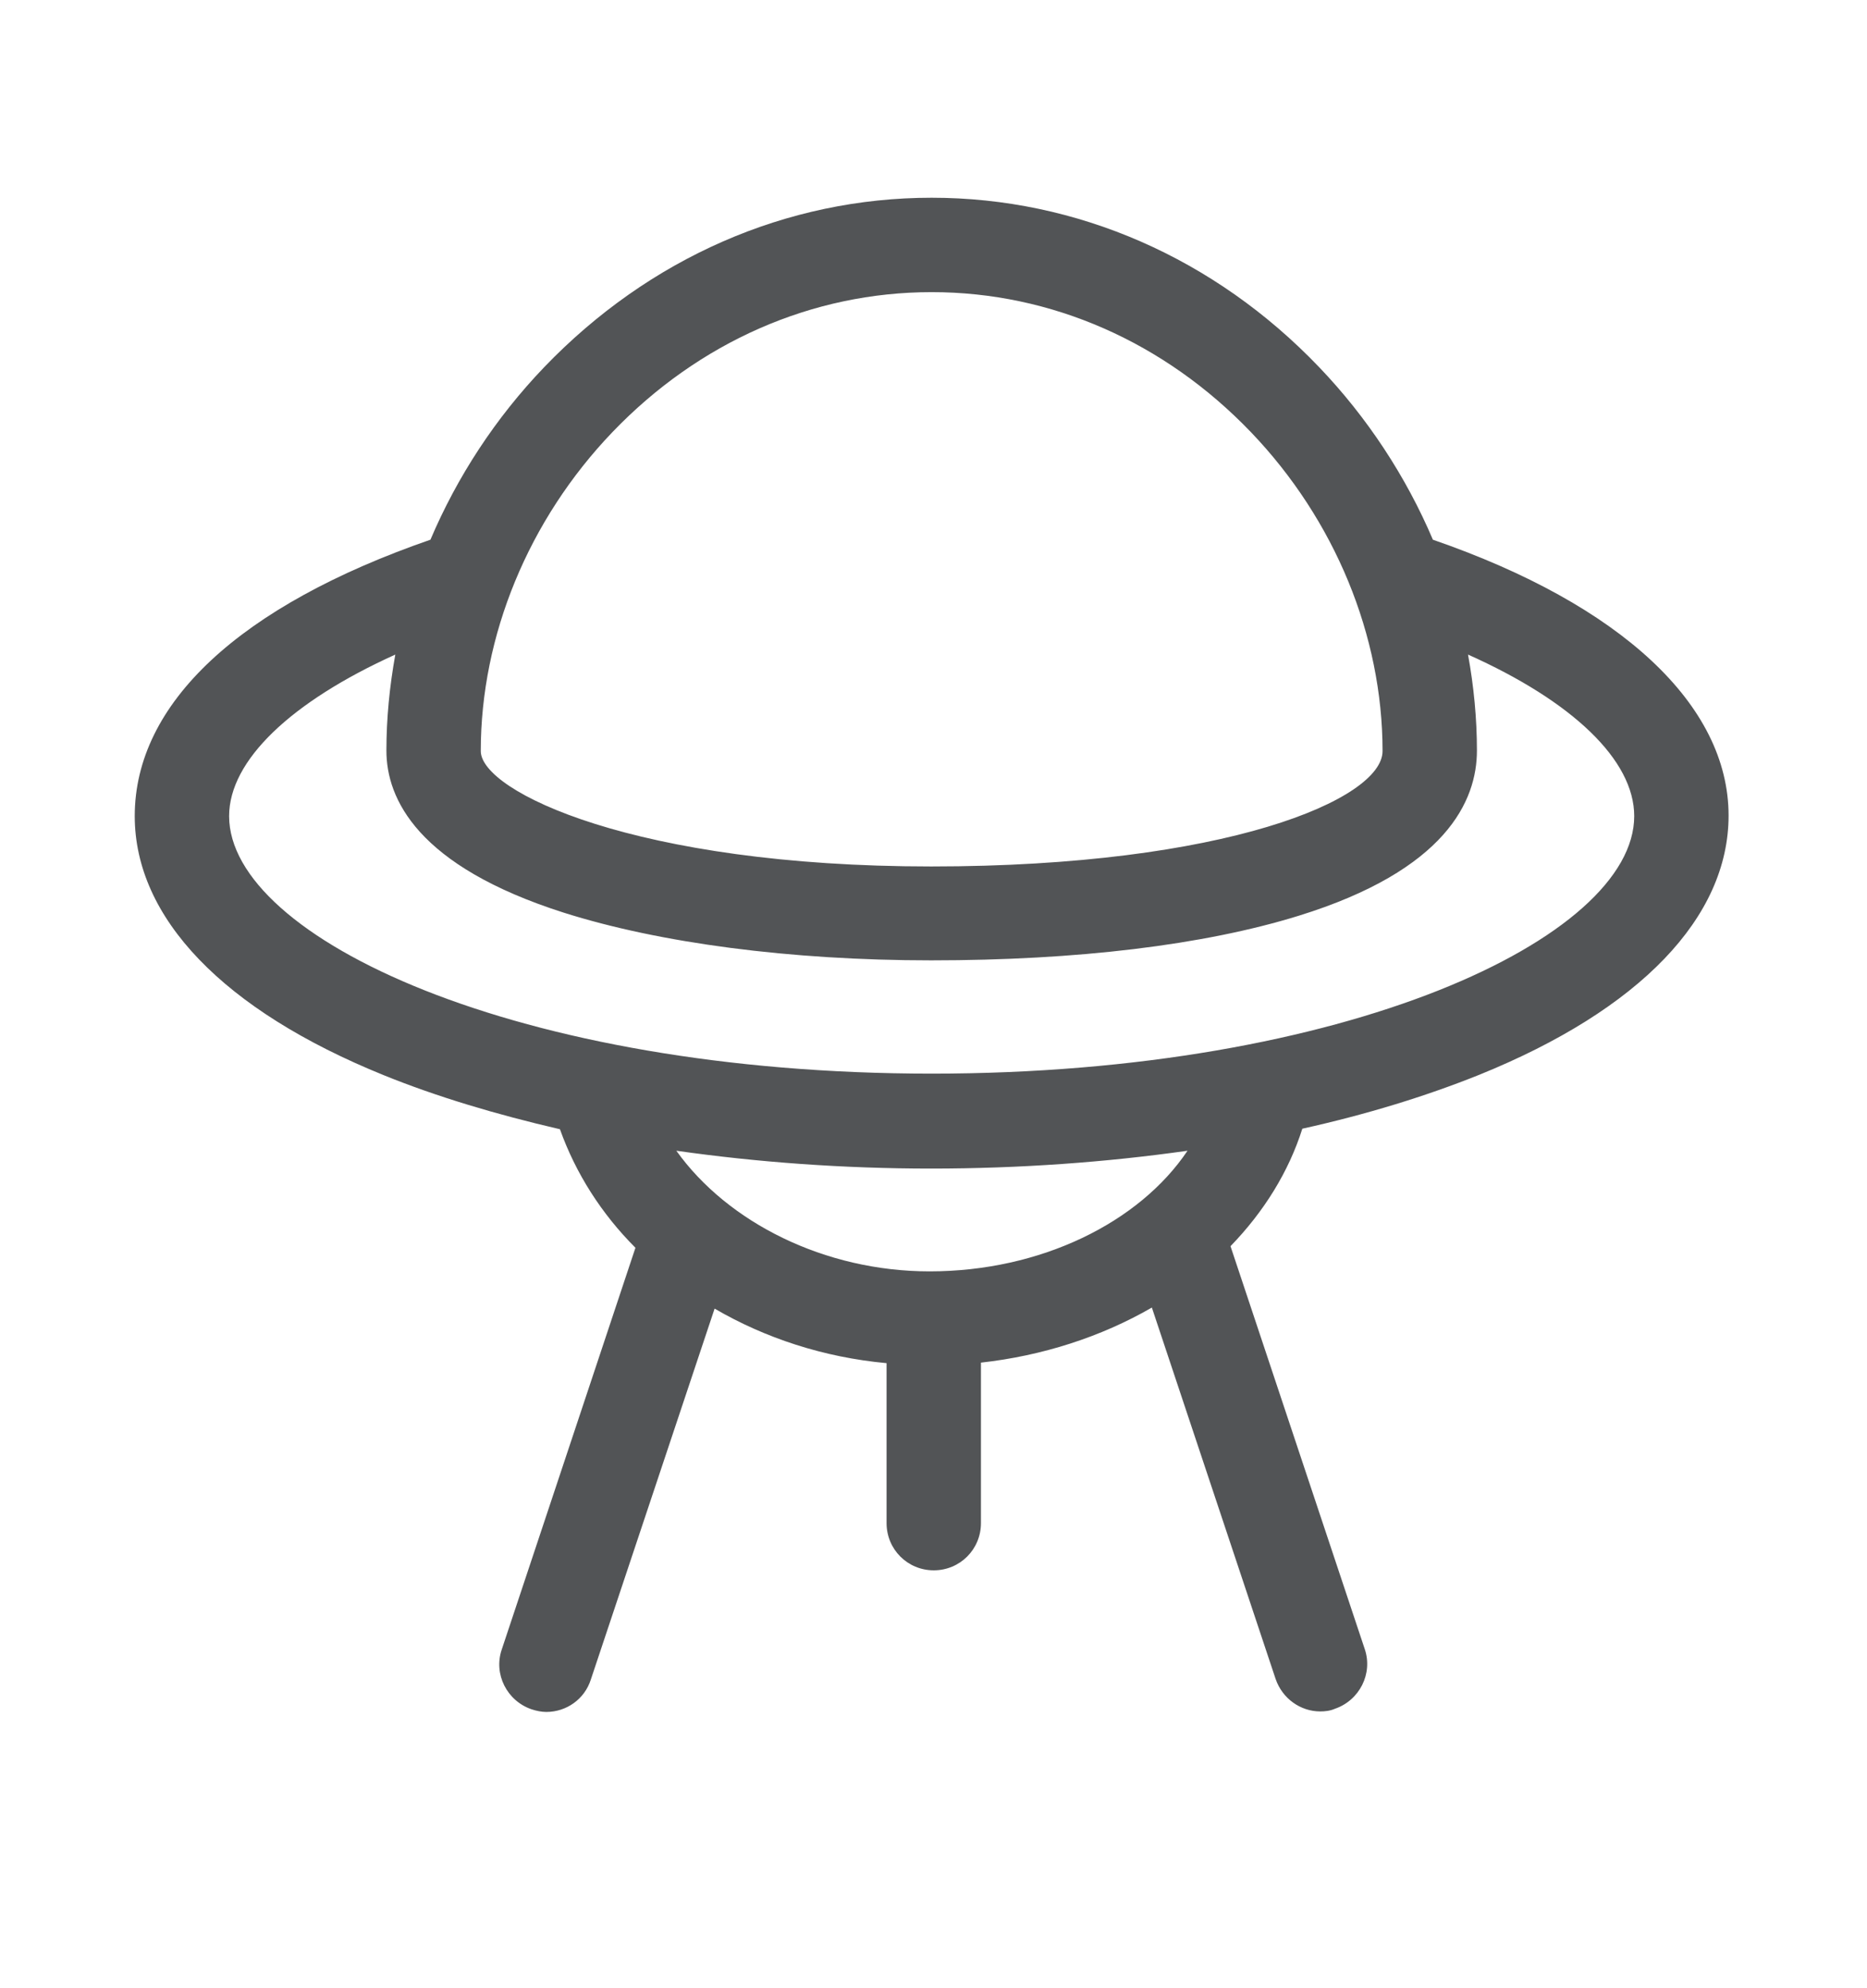 <?xml version="1.0" encoding="utf-8"?>
<!-- Generator: Adobe Illustrator 26.0.2, SVG Export Plug-In . SVG Version: 6.00 Build 0)  -->
<svg version="1.1" xmlns="http://www.w3.org/2000/svg" xmlns:xlink="http://www.w3.org/1999/xlink" x="0px" y="0px"
	 viewBox="0 0 356.1 379"  xml:space="preserve">
<g>
	<path d="M273.3,102.9c-5.1-12-12.5-23.3-21.7-32.9c-19.9-20.8-46.2-32.3-73.9-32.3S123.8,49.2,103.8,70
		c-9.3,9.7-16.6,20.9-21.7,32.9c-36.4,12.6-56.4,31.2-56.4,52.7c0,19.4,16.9,37,47.5,49.4c10.1,4.1,21.5,7.5,33.6,10.3
		c3,8.4,7.9,16.1,14.4,22.6l-25.5,76.6c-1.6,4.7,1,9.8,5.7,11.4c0.9,0.3,1.9,0.5,2.8,0.5c3.8,0,7.3-2.4,8.5-6.2l23.6-70.7
		c9.6,5.6,20.8,9.3,32.8,10.4l0,30.5c0,5,4,9,9,9c0,0,0,0,0,0c5,0,9-4,9-9l0-30.6c11.7-1.3,22.9-4.9,32.6-10.5l23.6,70.8
		c1.3,3.8,4.8,6.2,8.5,6.2c0.9,0,1.9-0.1,2.8-0.5c4.7-1.6,7.3-6.7,5.7-11.4l-25.6-76.8c6.4-6.6,11.1-14.2,13.7-22.4
		c12.2-2.7,23.6-6.2,33.8-10.3c30.6-12.4,47.5-30,47.5-49.4C329.7,134.4,309.2,115.3,273.3,102.9z M116.8,82.4
		c16.5-17.2,38.1-26.7,60.9-26.7s44.4,9.5,60.9,26.7c16,16.7,25.1,38.8,25.1,60.8c0,9.2-29.9,22-86.1,22c-56.4,0-85.9-14.3-85.9-22
		C91.7,121.2,100.8,99.1,116.8,82.4z M177.3,242.4c-20,0-38.5-9.3-48.3-23c15.5,2.2,31.8,3.4,48.6,3.4c16.9,0,33.4-1.2,48.9-3.4
		C217.3,233.1,198.5,242.4,177.3,242.4z M177.7,204.7c-79,0-134-25.9-134-49.1c0-10.6,11.8-21.8,31.7-30.8
		c-1.1,6.1-1.7,12.2-1.7,18.3c0,9.2,5.9,22,33.8,30.9c18.3,5.8,43.2,9.1,70.1,9.1c27.8,0,52-2.9,70.1-8.5c28.1-8.7,34-21.9,34-31.5
		c0-6.1-0.6-12.3-1.7-18.3c19.9,8.9,31.7,20.1,31.7,30.8C311.7,178.8,256.7,204.7,177.7,204.7z" fill="#525456"/>
</g>
</svg>
